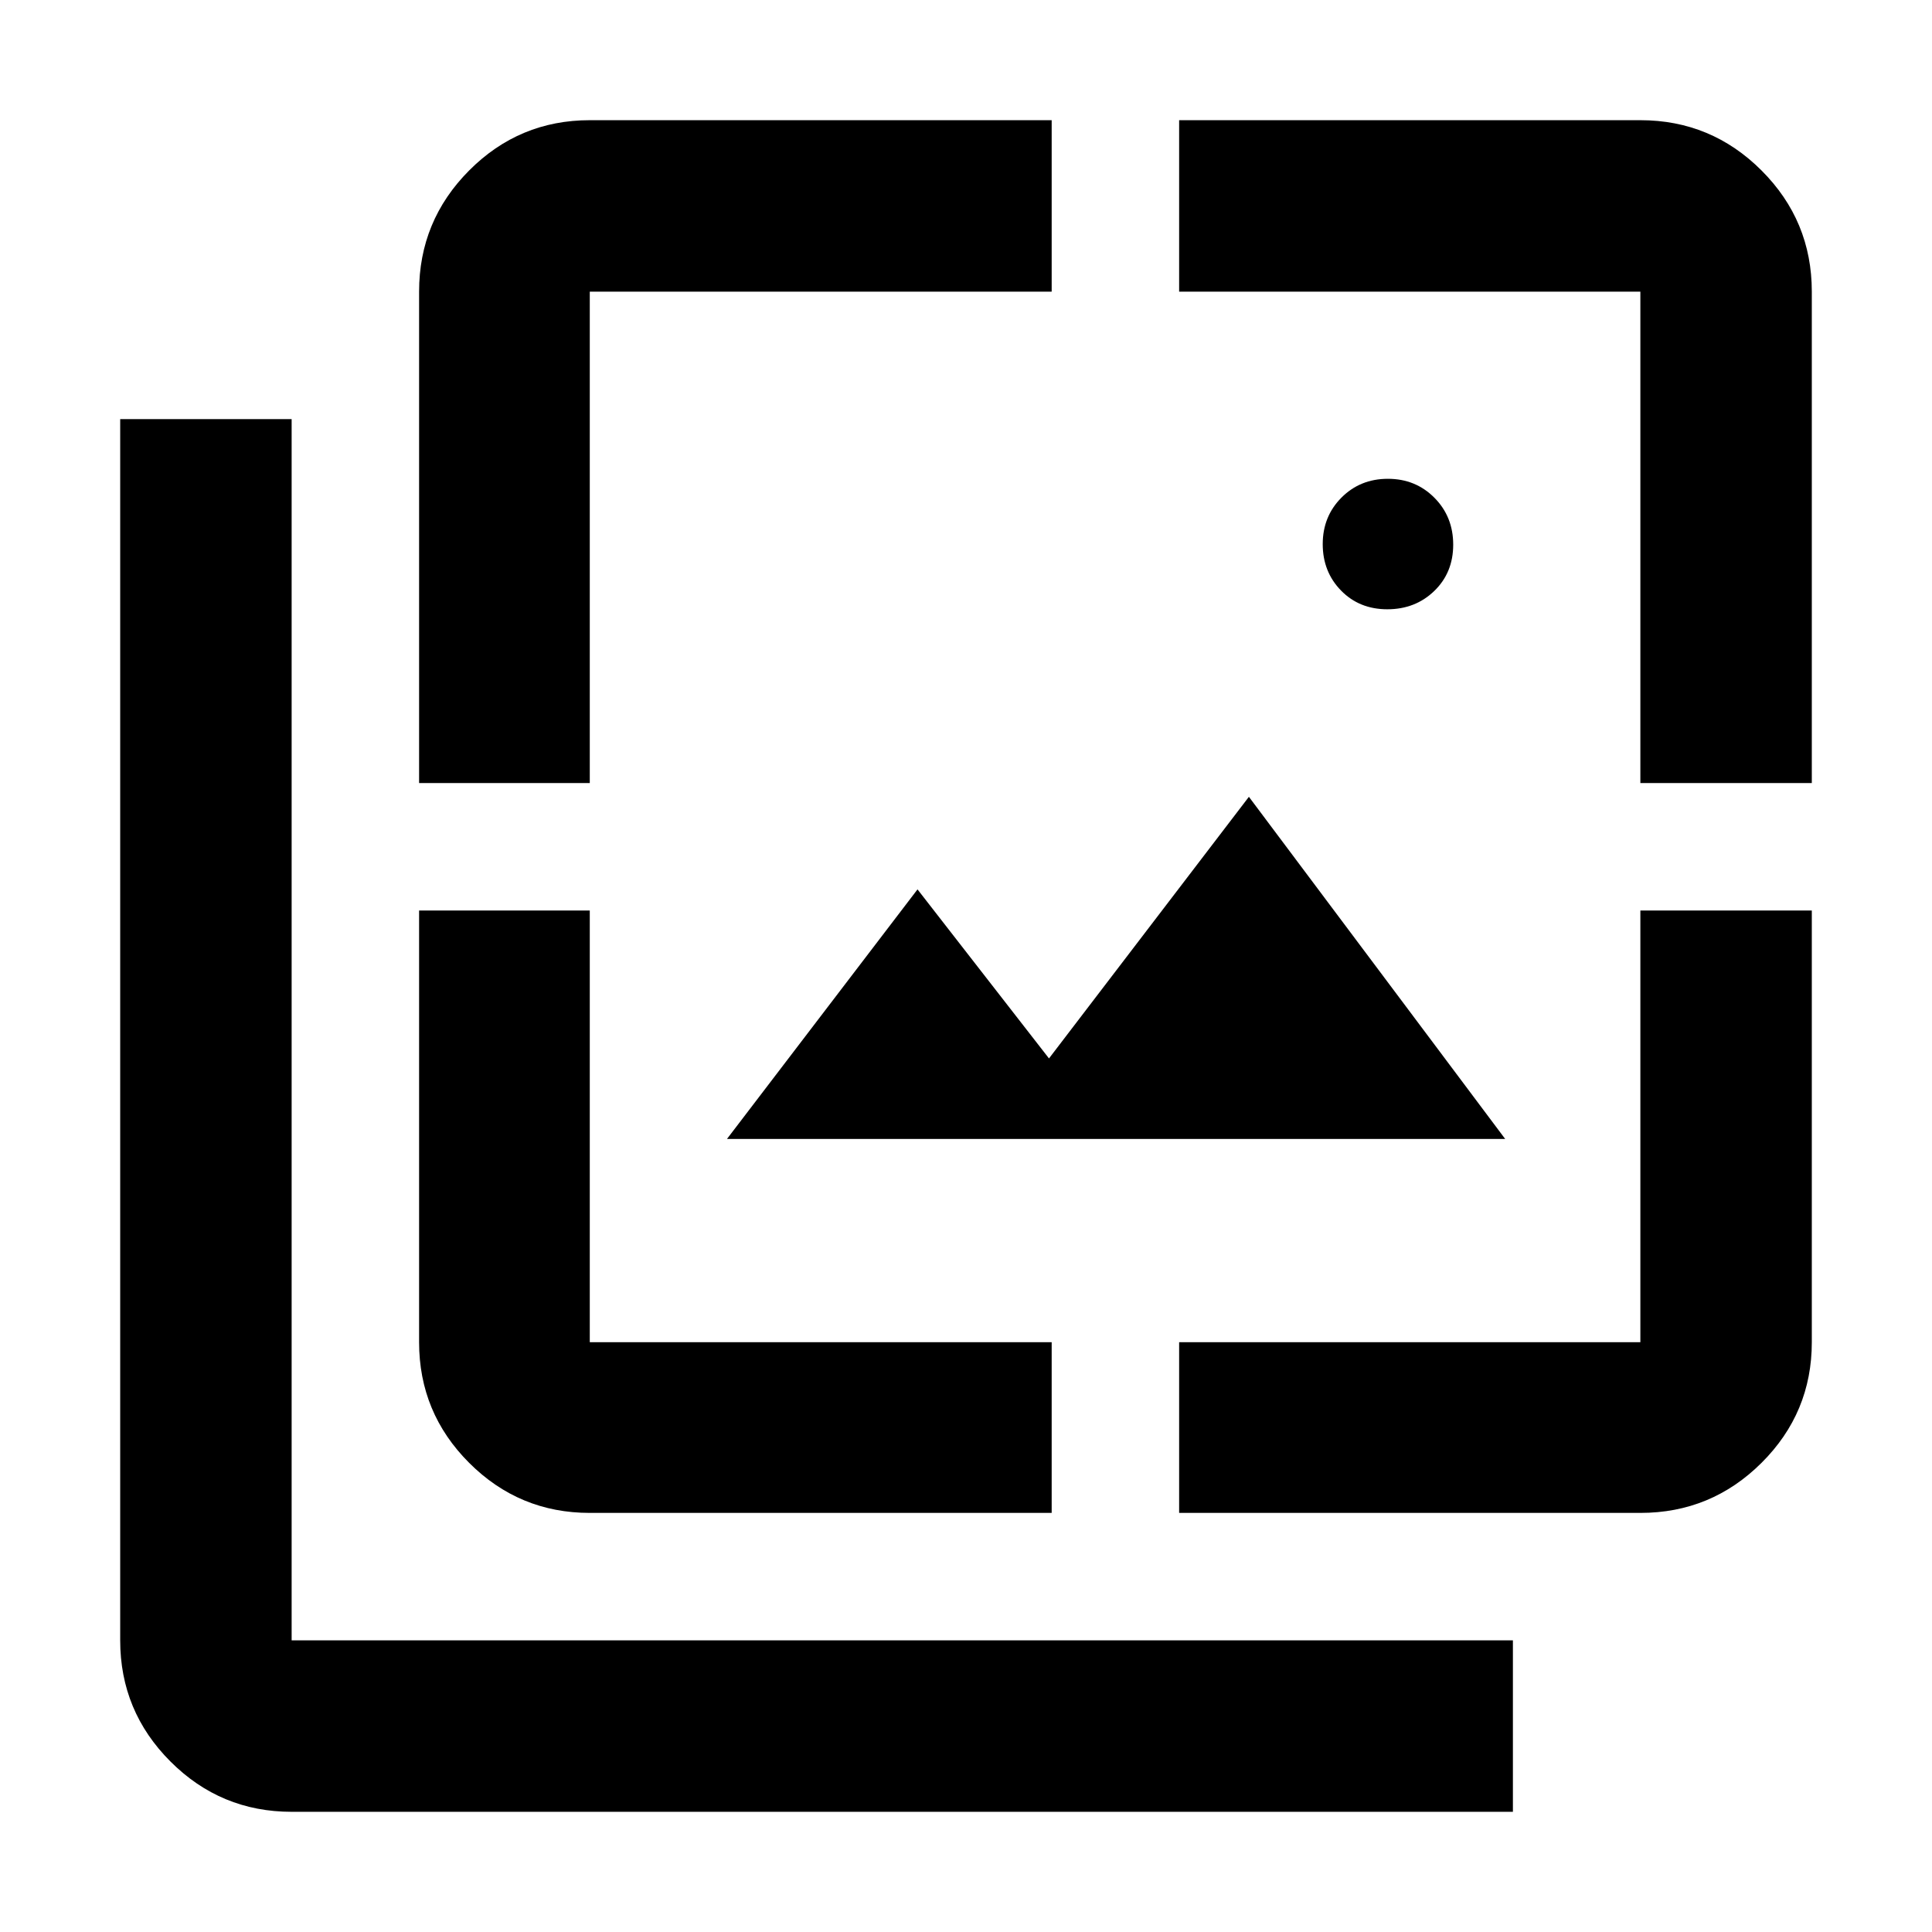 <svg xmlns="http://www.w3.org/2000/svg" height="40" viewBox="0 -960 960 960" width="40"><path d="M689.356-657.254q-13.91 0-23.006-9.309-9.096-9.31-9.096-23.071 0-13.762 9.309-23.107 9.31-9.346 23.071-9.346 13.762 0 23.107 9.41 9.346 9.41 9.346 23.321 0 13.91-9.41 23.006t-23.321 9.096ZM361.239-394.073l94.667-123.999 65.333 84 99.334-130 127.333 169.999H361.239ZM144.912-59.723q-35.219 0-60.204-24.985t-24.985-60.204v-606.843h85.189v606.843h606.843v85.189H144.912Zm63.333-511.183v-244.182q0-35.219 24.874-60.204t59.939-24.985h229.515v85.189H293.058v244.182h-84.813Zm84.813 362.661q-35.065 0-59.939-24.874-24.874-24.874-24.874-59.939v-214.515h84.813v214.515h229.515v84.813H293.058Zm292.848 0v-84.813h229.182v-214.515h85.189v214.515q0 35.065-24.985 59.939-24.985 24.874-60.204 24.874H585.906Zm229.182-362.661v-244.182H585.906v-85.189h229.182q35.219 0 60.204 24.985t24.985 60.204v244.182h-85.189Z"/></svg>
